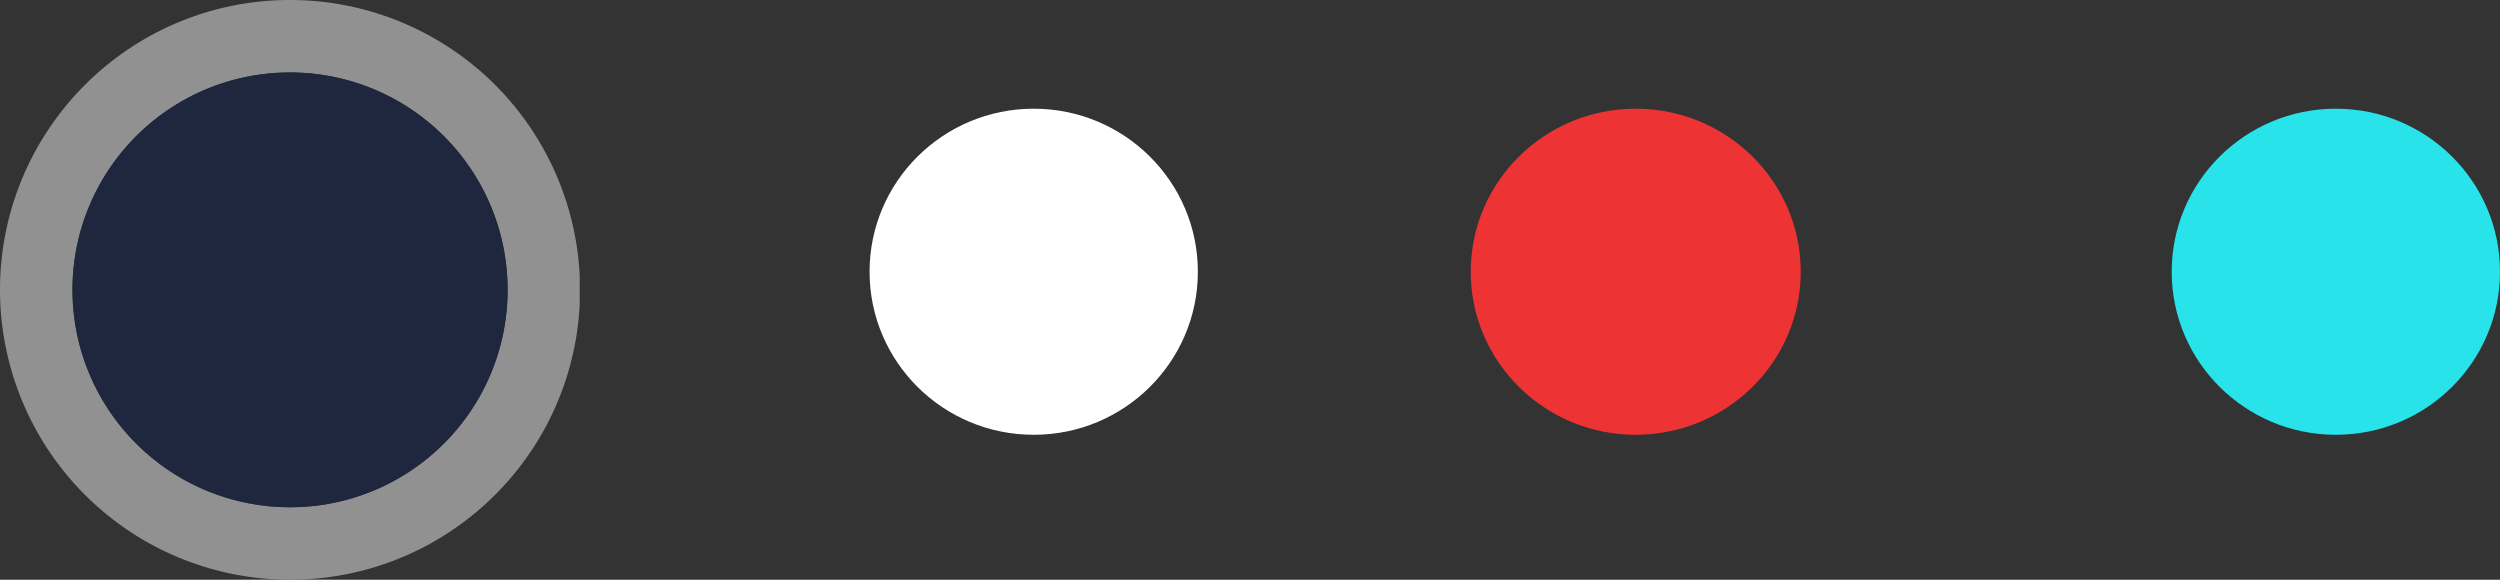 <svg xmlns="http://www.w3.org/2000/svg" width="69" height="16" viewBox="0 0 69 16"><rect x="0" y="0" width="69" height="16" fill="#333333" stroke="none"/><defs><clipPath id="niqfa"><path fill="#fff" d="M0 16V0h16v16zm2-8c0 3.314 2.688 6 6.005 6a6.002 6.002 0 0 0 6.005-6c0-3.314-2.689-6-6.005-6A6.002 6.002 0 0 0 2 8z"/></clipPath></defs><g><g><g><g><path fill="#fff" d="M28.53 3c2.503 0 4.531 2.015 4.531 4.5s-2.028 4.5-4.53 4.5C26.028 12 24 9.985 24 7.5S26.028 3 28.53 3z"/></g><g opacity=".46"><path fill="#1f273f" d="M8.005 2a6.002 6.002 0 0 1 6.005 6c0 3.314-2.689 6-6.005 6A6.002 6.002 0 0 1 2 8c0-3.314 2.688-6 6.005-6z"/><path fill="none" stroke="#fff" stroke-miterlimit="20" stroke-width="4" d="M8.005 2a6.002 6.002 0 0 1 6.005 6c0 3.314-2.689 6-6.005 6A6.002 6.002 0 0 1 2 8c0-3.314 2.688-6 6.005-6z" clip-path="url(&quot;#niqfa&quot;)"/></g><g><path fill="#1f273f" d="M8.005 2a6.002 6.002 0 0 1 6.005 6c0 3.314-2.689 6-6.005 6A6.002 6.002 0 0 1 2 8c0-3.314 2.688-6 6.005-6z"/></g><g><path fill="#ed3333" d="M45.146 3C47.661 3 49.7 5.015 49.7 7.5S47.661 12 45.146 12s-4.554-2.015-4.554-4.5S42.63 3 45.146 3z"/></g><g><path fill="#29e3ea" d="M64.47 3C66.971 3 69 5.015 69 7.5S66.972 12 64.47 12c-2.503 0-4.531-2.015-4.531-4.5S61.967 3 64.469 3z"/></g></g></g></g></svg>